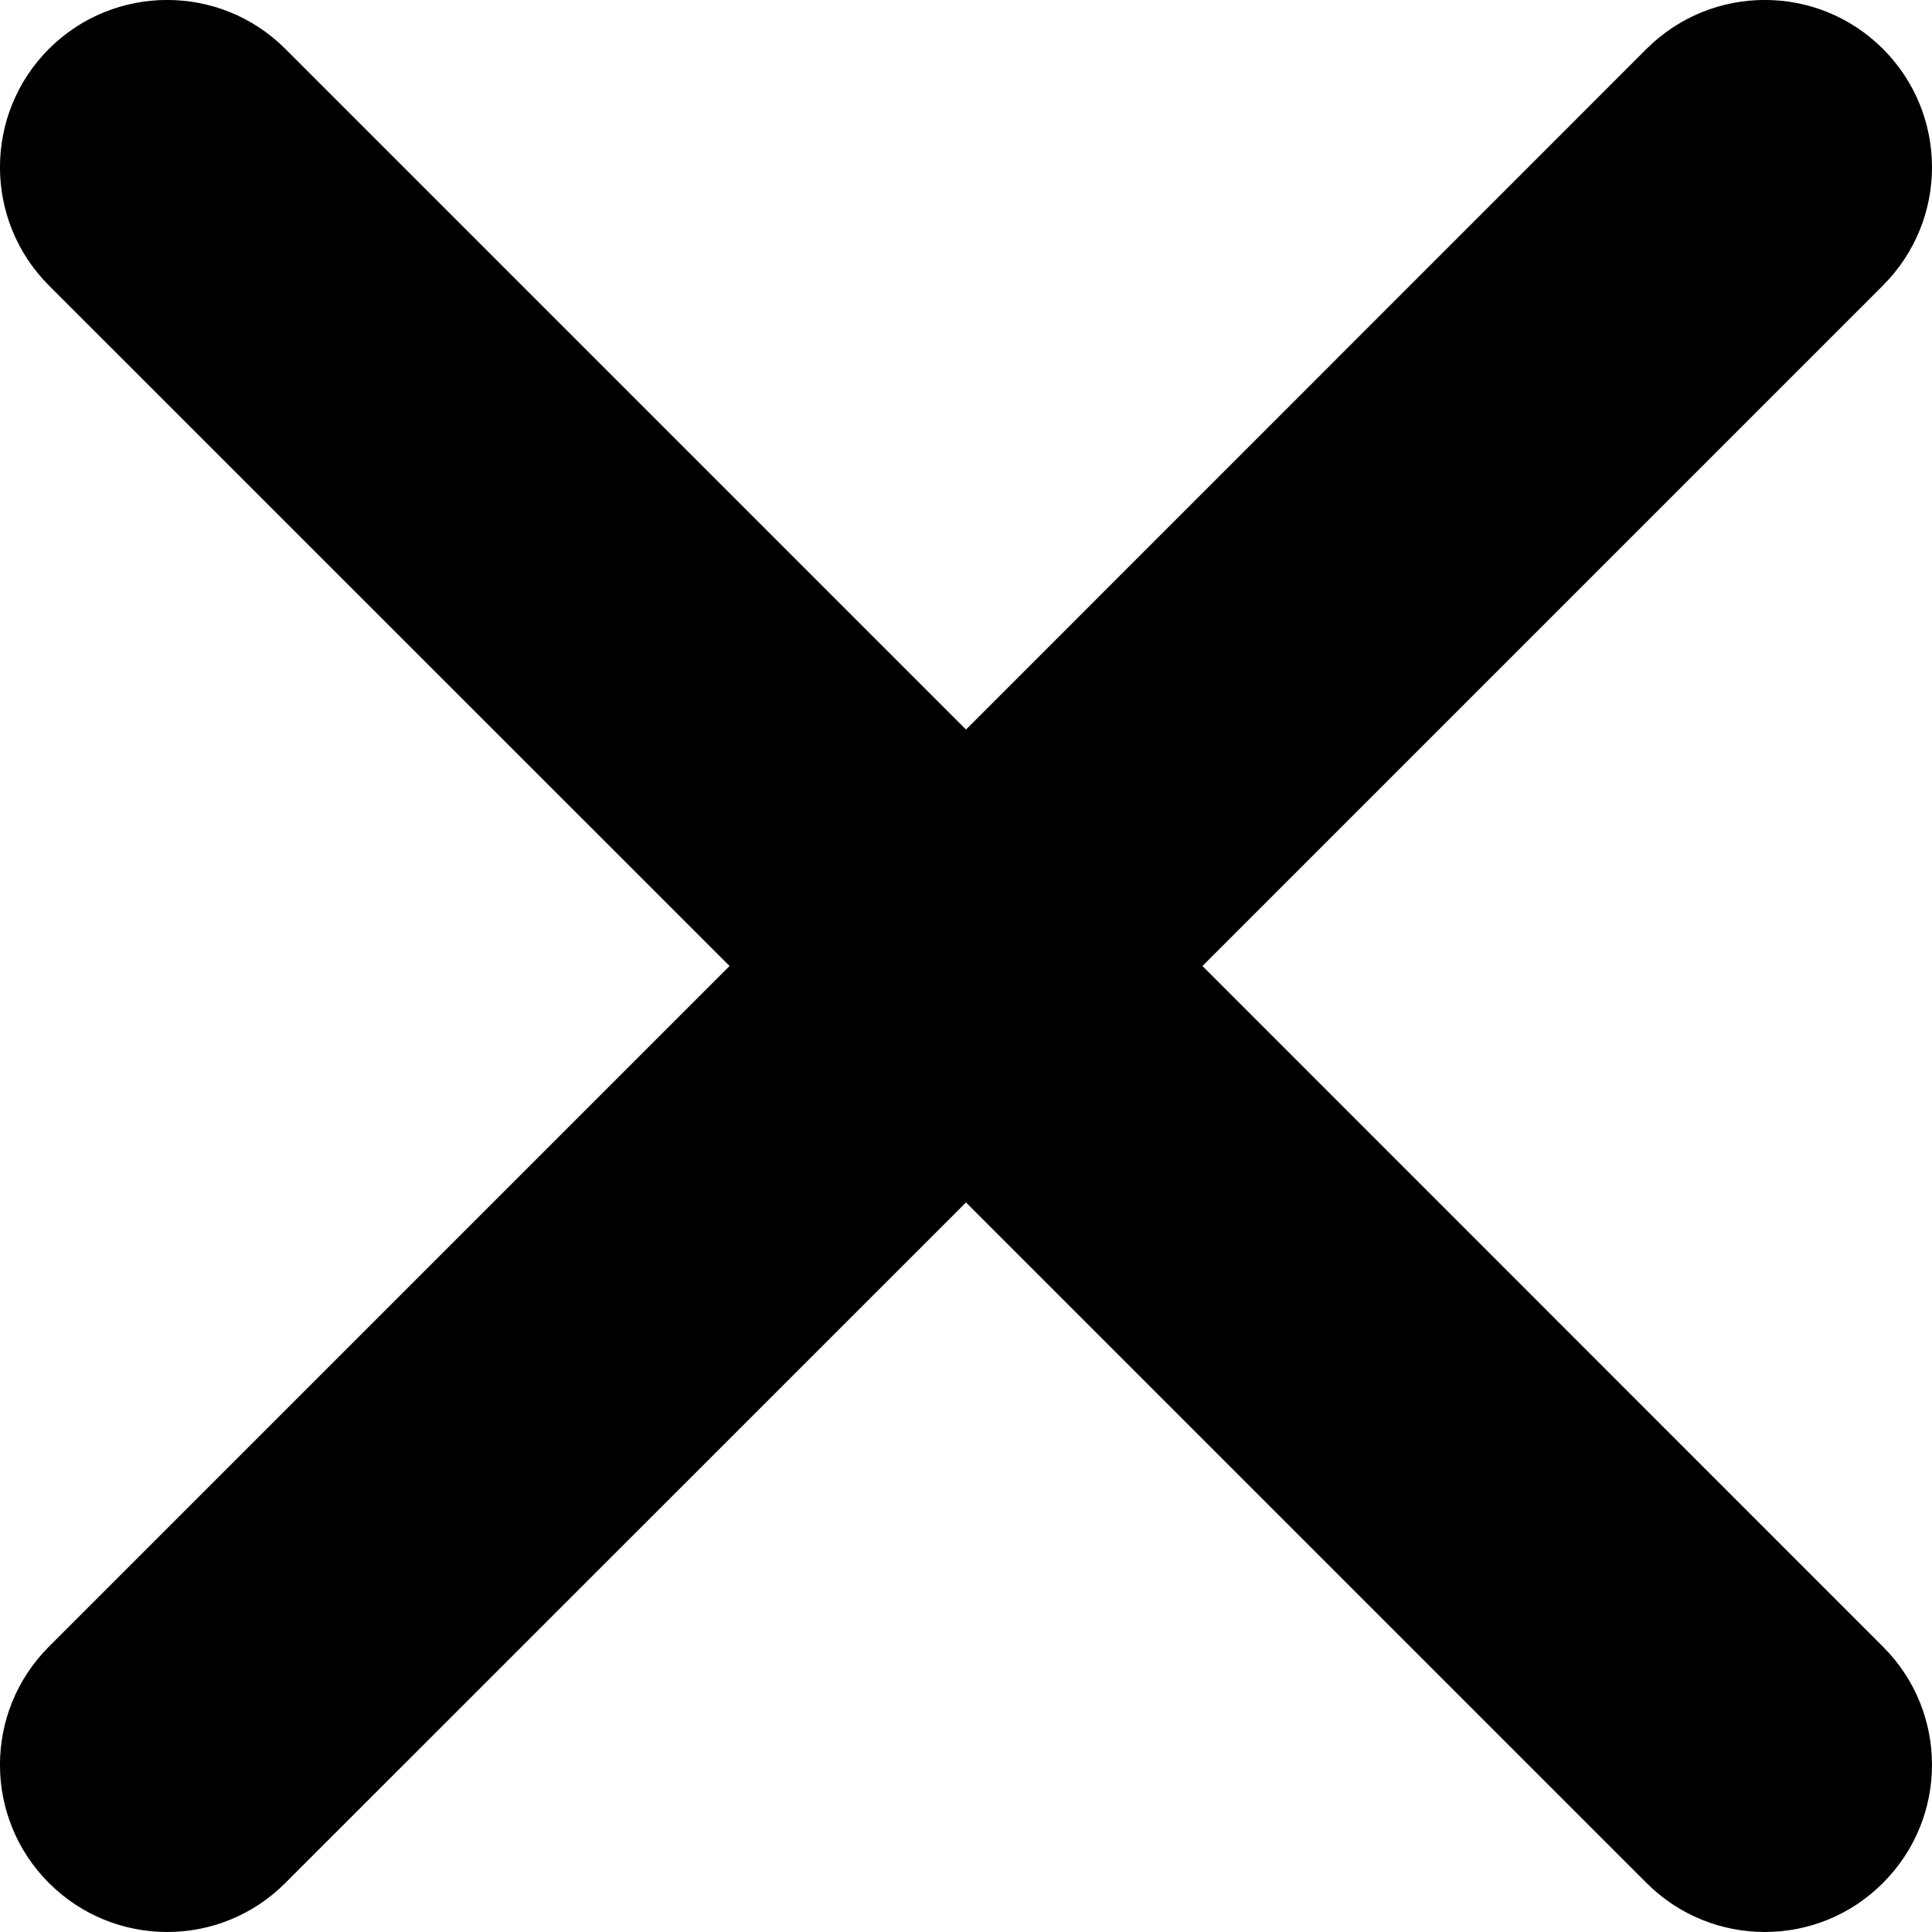 <?xml version="1.0" encoding="UTF-8"?>
<svg width="13px" height="13px" viewBox="0 0 13 13" version="1.1" xmlns="http://www.w3.org/2000/svg" xmlns:xlink="http://www.w3.org/1999/xlink">
    <!-- Generator: Sketch 47.1 (45422) - http://www.bohemiancoding.com/sketch -->
    <title>Close</title>
    <desc>Created with Sketch.</desc>
    <defs></defs>
    <g id="Basic-Flow" stroke="none" stroke-width="1" fill="none" fill-rule="evenodd">
        <g id="Menu" transform="translate(-20, -21)" fill="#000000">
            <path d="M32.67,32.08 C33.11,32.519 33.11,33.231 32.67,33.67 C32.451,33.89 32.163,34 31.875,34 C31.587,34 31.299,33.89 31.079,33.67 L26.5,29.091 L21.92,33.67 C21.701,33.89 21.413,34 21.125,34 C20.837,34 20.549,33.89 20.329,33.67 C19.89,33.231 19.89,32.519 20.329,32.08 L24.909,27.5 L20.329,22.921 C19.89,22.481 19.89,21.769 20.329,21.329 C20.769,20.89 21.481,20.89 21.92,21.329 L26.5,25.909 L31.079,21.329 C31.519,20.89 32.231,20.89 32.67,21.329 C33.11,21.769 33.11,22.481 32.67,22.921 L28.091,27.5 L32.67,32.08 Z" id="Close"></path>
        </g>
    </g>
</svg>